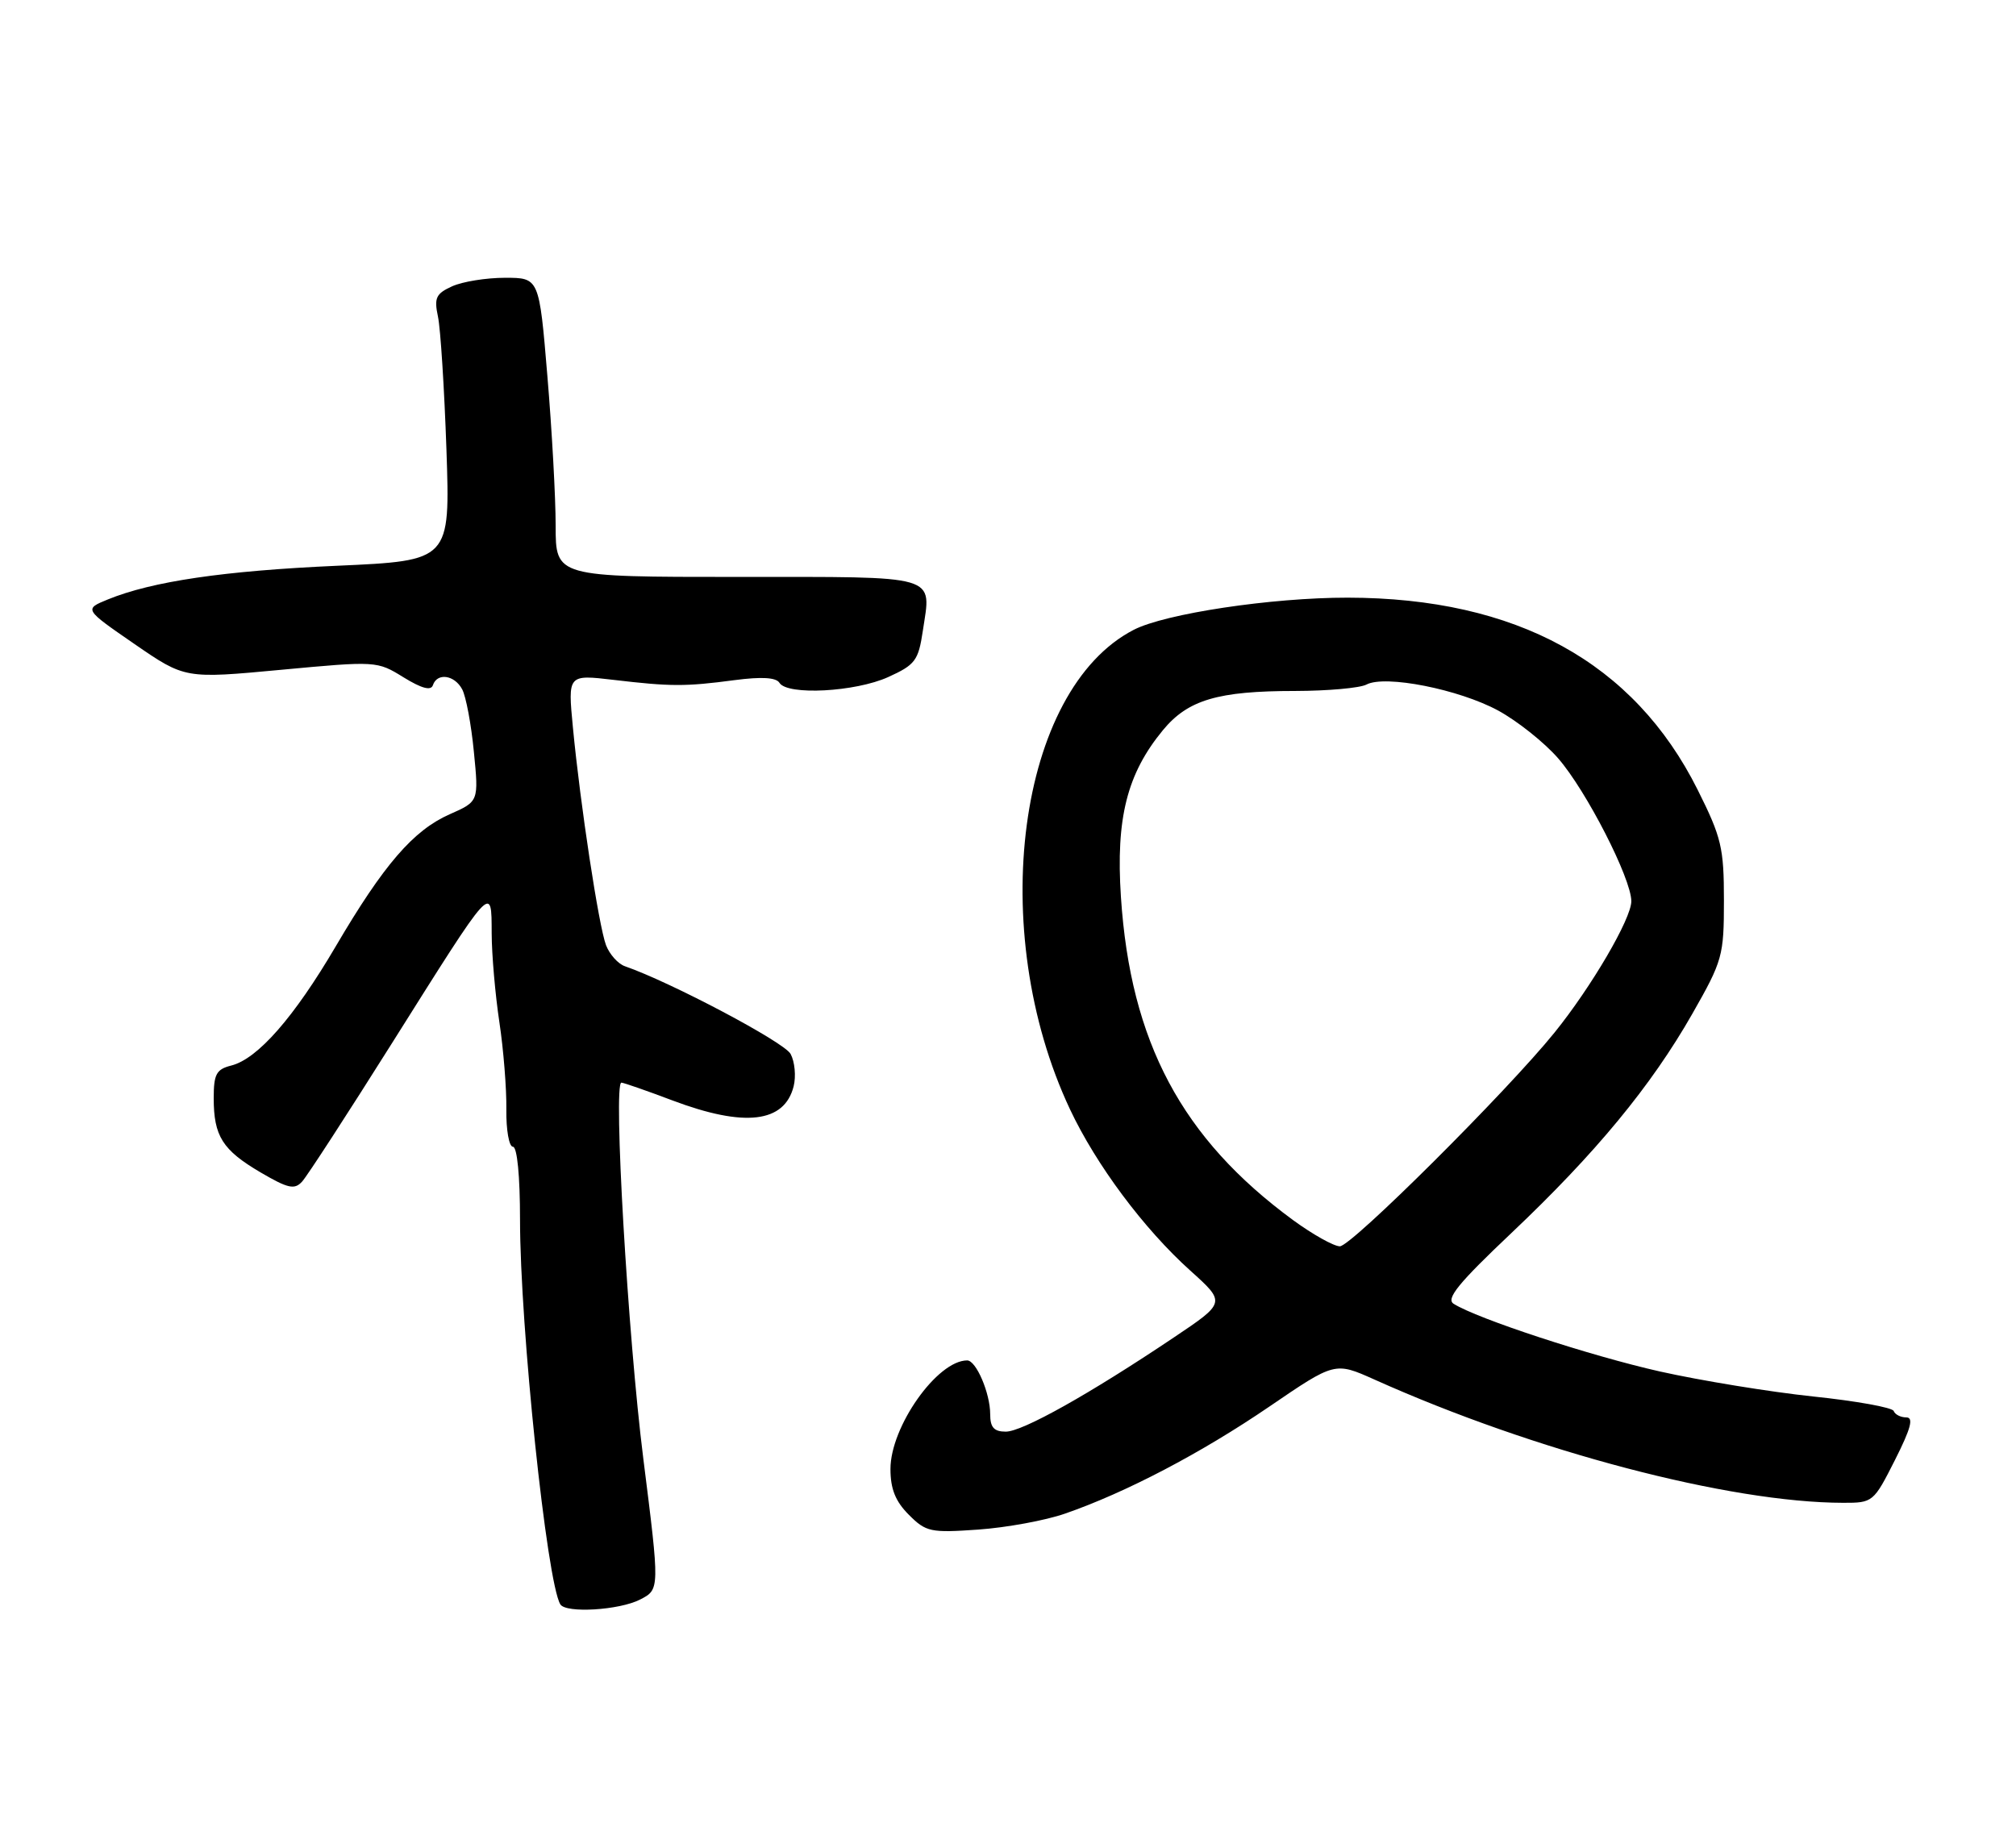 <?xml version="1.0" encoding="UTF-8" standalone="no"?>
<!DOCTYPE svg PUBLIC "-//W3C//DTD SVG 1.1//EN" "http://www.w3.org/Graphics/SVG/1.1/DTD/svg11.dtd" >
<svg xmlns="http://www.w3.org/2000/svg" xmlns:xlink="http://www.w3.org/1999/xlink" version="1.1" viewBox="0 0 283 256">
 <g >
 <path fill="currentColor"
d=" M 89.86 224.57 C 92.62 223.15 92.62 223.15 90.31 204.82 C 88.13 187.55 86.06 152.00 87.23 152.00 C 87.52 152.00 90.75 153.12 94.40 154.50 C 104.52 158.31 110.12 157.65 111.41 152.51 C 111.76 151.11 111.57 149.06 110.98 147.97 C 110.10 146.32 94.16 137.89 87.73 135.66 C 86.76 135.33 85.57 133.99 85.07 132.70 C 84.05 129.99 81.46 113.00 80.42 102.10 C 79.71 94.70 79.71 94.70 86.11 95.45 C 94.16 96.40 96.18 96.41 103.11 95.49 C 106.93 94.99 108.95 95.11 109.42 95.87 C 110.53 97.66 120.07 97.15 124.68 95.06 C 128.47 93.34 128.92 92.75 129.54 88.59 C 130.74 80.58 132.19 81.00 103.53 81.00 C 78.00 81.00 78.00 81.00 78.00 73.80 C 78.00 69.84 77.48 60.39 76.84 52.80 C 75.69 39.00 75.69 39.00 70.89 39.00 C 68.25 39.00 64.91 39.54 63.46 40.20 C 61.20 41.23 60.92 41.82 61.48 44.45 C 61.84 46.13 62.37 54.53 62.67 63.11 C 63.20 78.72 63.20 78.72 47.35 79.43 C 31.42 80.14 21.37 81.62 15.14 84.16 C 11.79 85.53 11.79 85.53 18.88 90.42 C 25.97 95.30 25.97 95.30 39.44 94.04 C 52.82 92.79 52.94 92.80 56.64 95.09 C 59.19 96.66 60.50 97.01 60.77 96.20 C 61.36 94.41 63.80 94.75 64.88 96.78 C 65.41 97.76 66.15 101.70 66.52 105.54 C 67.21 112.52 67.21 112.52 63.13 114.32 C 58.03 116.57 53.86 121.40 47.14 132.85 C 41.28 142.83 36.17 148.67 32.46 149.60 C 30.37 150.13 30.00 150.80 30.00 154.17 C 30.00 159.52 31.23 161.46 36.59 164.61 C 40.45 166.87 41.35 167.06 42.41 165.89 C 43.11 165.13 48.77 156.40 55.00 146.50 C 69.32 123.74 68.99 124.09 69.02 131.04 C 69.03 134.04 69.52 139.65 70.10 143.50 C 70.68 147.35 71.12 152.86 71.08 155.75 C 71.04 158.64 71.46 161.00 72.00 161.00 C 72.60 161.00 73.00 165.12 73.00 171.25 C 73.00 186.25 76.76 222.17 78.66 225.25 C 79.44 226.53 86.95 226.07 89.86 224.57 Z  M 149.50 212.51 C 158.02 209.56 168.59 204.03 178.19 197.48 C 187.39 191.20 187.39 191.20 192.95 193.69 C 215.40 203.77 242.78 210.97 258.74 210.99 C 262.91 211.00 263.01 210.91 266.00 205.00 C 268.25 200.54 268.66 199.00 267.60 199.00 C 266.81 199.00 266.02 198.60 265.83 198.10 C 265.65 197.61 260.55 196.69 254.50 196.06 C 248.45 195.42 238.78 193.84 233.00 192.55 C 223.24 190.35 207.38 185.15 204.06 183.05 C 202.94 182.35 204.73 180.15 212.16 173.12 C 223.98 161.93 231.79 152.47 237.56 142.34 C 241.81 134.88 242.00 134.20 242.00 126.41 C 242.00 119.03 241.66 117.58 238.31 110.88 C 229.37 93.00 212.87 83.94 189.18 83.91 C 178.49 83.90 163.55 86.15 159.14 88.43 C 142.87 96.84 138.38 130.61 150.20 155.74 C 153.87 163.54 160.57 172.53 167.09 178.39 C 172.08 182.88 172.08 182.88 164.79 187.77 C 152.92 195.74 143.53 201.00 141.19 201.00 C 139.53 201.00 139.00 200.40 139.00 198.55 C 139.00 195.60 137.03 191.00 135.77 191.00 C 131.57 191.00 125.00 200.30 125.00 206.24 C 125.00 209.05 125.70 210.79 127.58 212.67 C 129.99 215.09 130.63 215.22 137.33 214.75 C 141.27 214.47 146.75 213.47 149.50 212.51 Z  M 181.53 171.31 C 165.90 159.84 158.69 146.30 157.35 125.91 C 156.63 114.88 158.20 108.64 163.25 102.51 C 166.76 98.26 170.95 97.01 181.82 97.01 C 186.39 97.00 190.89 96.60 191.82 96.11 C 194.43 94.72 204.80 96.77 210.31 99.76 C 213.01 101.23 216.80 104.25 218.73 106.47 C 222.68 111.01 229.00 123.35 229.00 126.53 C 229.00 128.98 223.42 138.53 218.22 144.97 C 211.55 153.23 189.69 175.00 188.08 174.98 C 187.21 174.96 184.27 173.31 181.53 171.31 Z "/>
</g>
</svg>